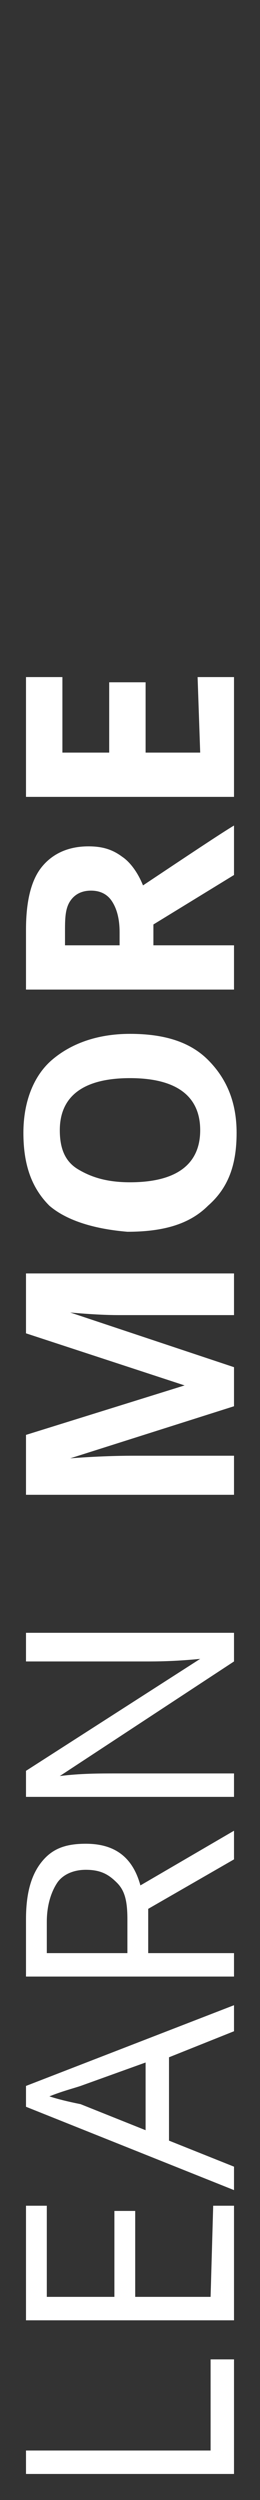 <?xml version="1.0" encoding="utf-8"?>
<!-- Generator: Adobe Illustrator 21.0.2, SVG Export Plug-In . SVG Version: 6.00 Build 0)  -->
<svg version="1.1" id="Layer_1" xmlns="http://www.w3.org/2000/svg" xmlns:xlink="http://www.w3.org/1999/xlink" x="0px" y="0px"
	 viewBox="0 0 10 96" style="enable-background:new 0 0 10 96;" xml:space="preserve">
<rect x="0" y="0" width="10" height="96" fill="#333333" stroke="none"/>
<style type="text/css">
	.st0{fill:#FFFFFF;}
</style>
<g>
	<path class="st0" d="M9,90.6L9,95H1v-0.9h7.1v-3.5H9z"/>
	<path class="st0" d="M8.2,84.7H9v4.4H1l0-4.4h0.8l0,3.5h2.6l0-3.3h0.8l0,3.3h2.9L8.2,84.7z"/>
	<path class="st0" d="M9,77v1l-2.5,1v3.2l2.5,1v0.9l-8-3.2l0-0.8L9,77z M5.6,81.8v-2.6l-2.5,0.9c-0.3,0.1-0.7,0.2-1.2,0.4
		c0.3,0.1,0.7,0.2,1.2,0.3L5.6,81.8z"/>
	<path class="st0" d="M5.7,75H9v0.9H1l0-2.2c0-1,0.2-1.7,0.6-2.2s0.9-0.7,1.7-0.7c1.1,0,1.8,0.5,2.1,1.6L9,70.3v1.1l-3.3,1.9V75z
		 M1.8,75h3.1v-1.3c0-0.7-0.1-1.1-0.4-1.4c-0.3-0.3-0.6-0.5-1.2-0.5c-0.5,0-0.9,0.2-1.1,0.5c-0.2,0.3-0.4,0.8-0.4,1.5L1.8,75z"/>
	<path class="st0" d="M1,63.6l0-0.9h8v1.1l-6.7,4.4v0c0.8-0.1,1.5-0.1,2.2-0.1H9V69H1l0-1l6.7-4.3v0c-1,0.1-1.7,0.1-2.1,0.1H1z"/>
	<path class="st0" d="M5.2,50.5c-0.3,0-0.5,0-0.6,0c-0.2,0-0.8,0-1.9-0.1v0L9,52.5L9,54L2.7,56v0c1.3-0.1,2.2-0.1,2.5-0.1H9v1.5H1
		l0-2.3l6.1-1.9v0l-6.1-2l0-2.3h8v1.6H5.2z"/>
	<path class="st0" d="M1.9,46.3c-0.7-0.7-1-1.6-1-2.8c0-1.2,0.4-2.2,1.1-2.8c0.7-0.6,1.7-1,3-1s2.3,0.3,3,1c0.7,0.7,1.1,1.6,1.1,2.8
		S8.8,45.6,8,46.3c-0.7,0.7-1.7,1-3.1,1C3.7,47.2,2.6,46.9,1.9,46.3z M2.3,43.4c0,0.7,0.2,1.2,0.7,1.5c0.5,0.3,1.1,0.5,2,0.5
		c1.8,0,2.7-0.7,2.7-2c0-1.3-0.9-2-2.7-2S2.3,42.1,2.3,43.4z"/>
	<path class="st0" d="M5.9,36.3H9V38H1l0-2.3c0-1.1,0.2-1.9,0.6-2.4c0.4-0.5,1-0.8,1.8-0.8c0.5,0,0.9,0.1,1.3,0.4
		C5,33.1,5.3,33.5,5.5,34c1.8-1.2,3-2,3.5-2.3v1.9l-3.1,1.9V36.3z M2.4,36.3h2.2v-0.5c0-0.5-0.1-0.9-0.3-1.2
		c-0.2-0.3-0.5-0.4-0.8-0.4s-0.6,0.1-0.8,0.4c-0.2,0.3-0.2,0.7-0.2,1.2V36.3z"/>
	<path class="st0" d="M7.6,26H9l0,4.6H1L1,26h1.4v2.9h1.8l0-2.7h1.4v2.7h2.1L7.6,26z"/>
</g>
</svg>

